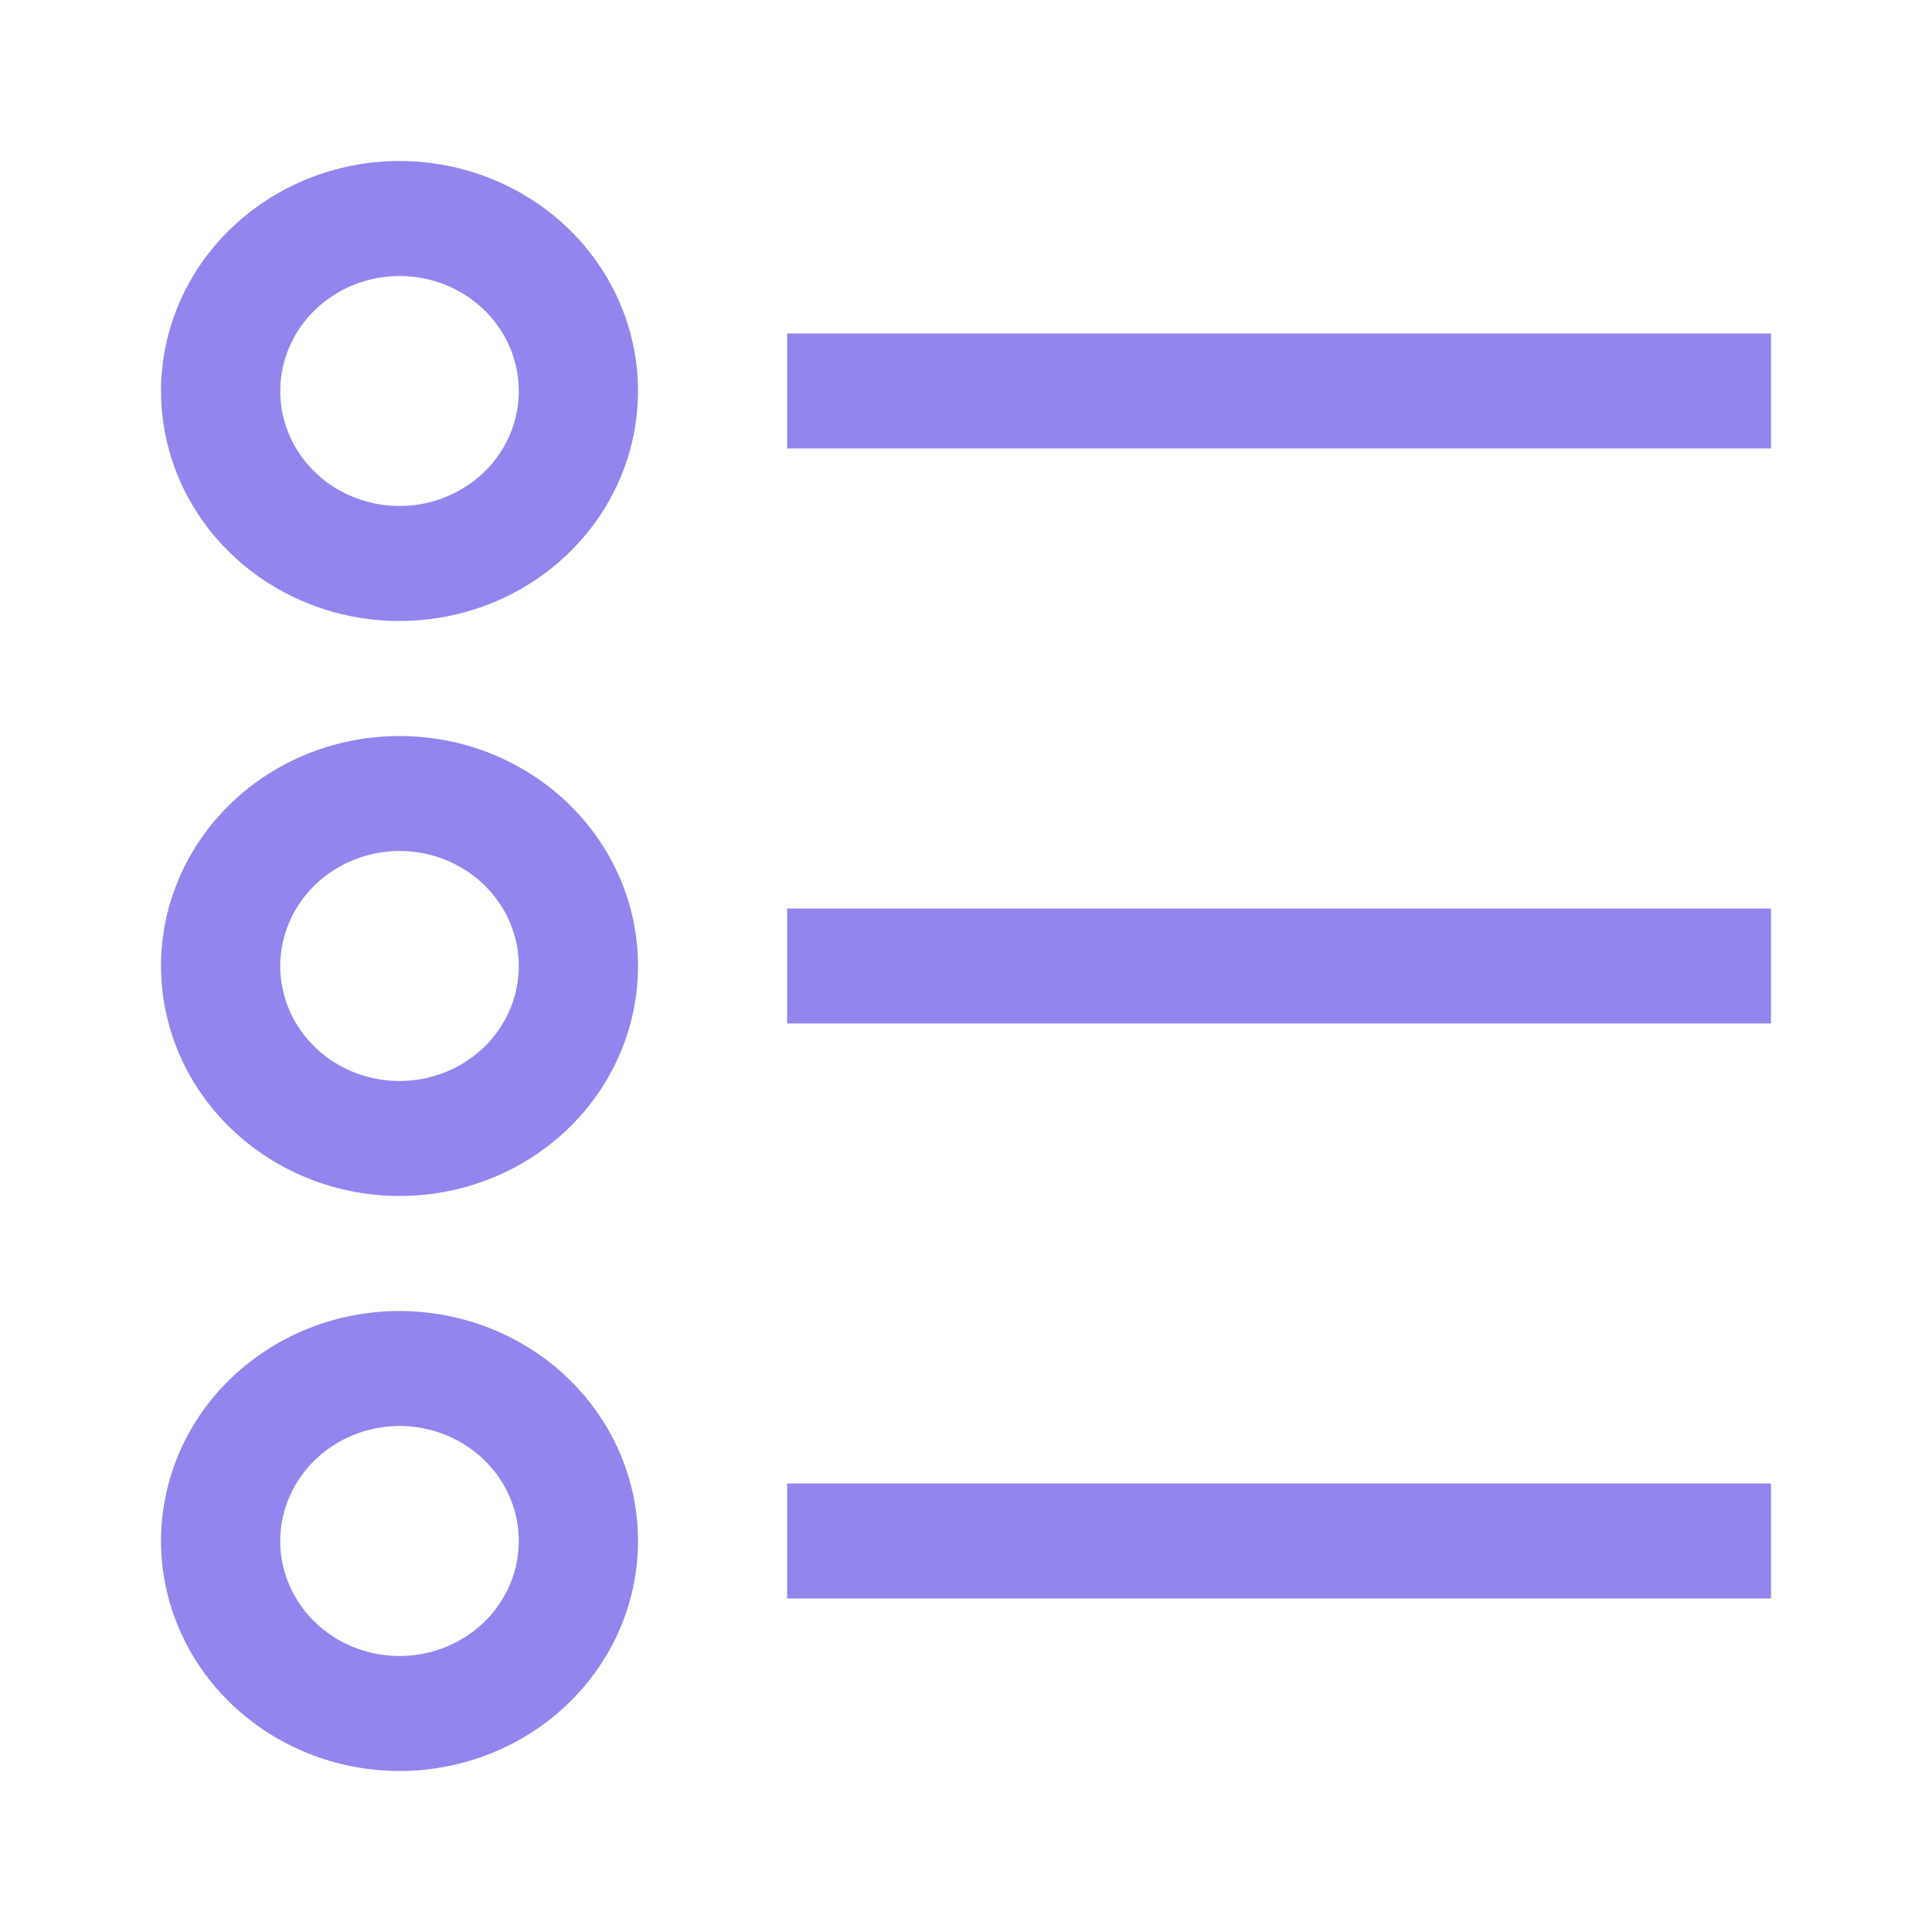<svg width="24" height="24" viewBox="0 0 24 24" fill="none" xmlns="http://www.w3.org/2000/svg">
<path d="M9.778 4.143H22V5.571H9.778V4.143ZM2 4.857C2 5.422 2.174 5.975 2.499 6.444C2.825 6.914 3.288 7.281 3.829 7.497C4.37 7.713 4.966 7.77 5.541 7.659C6.116 7.549 6.644 7.277 7.058 6.877C7.472 6.478 7.755 5.969 7.869 5.415C7.983 4.86 7.925 4.286 7.7 3.764C7.476 3.242 7.096 2.795 6.609 2.482C6.122 2.168 5.549 2 4.963 2C4.177 2.001 3.424 2.302 2.869 2.838C2.313 3.373 2.001 4.1 2 4.857ZM4.963 3.429C5.256 3.429 5.542 3.512 5.786 3.669C6.03 3.826 6.22 4.049 6.332 4.31C6.444 4.571 6.473 4.859 6.416 5.136C6.359 5.413 6.218 5.668 6.011 5.867C5.803 6.067 5.539 6.203 5.252 6.258C4.965 6.313 4.667 6.285 4.396 6.177C4.125 6.069 3.894 5.886 3.731 5.651C3.568 5.416 3.481 5.14 3.481 4.857C3.482 4.478 3.638 4.115 3.916 3.847C4.194 3.58 4.57 3.429 4.963 3.429ZM9.778 11.286H22V12.714H9.778V11.286ZM4.963 14.857C5.549 14.857 6.122 14.69 6.609 14.376C7.096 14.062 7.476 13.616 7.7 13.093C7.925 12.571 7.983 11.997 7.869 11.443C7.755 10.888 7.472 10.379 7.058 9.98C6.644 9.58 6.116 9.308 5.541 9.198C4.966 9.088 4.37 9.144 3.829 9.36C3.288 9.577 2.825 9.943 2.499 10.413C2.174 10.883 2 11.435 2 12C2.001 12.758 2.313 13.484 2.869 14.019C3.424 14.555 4.177 14.856 4.963 14.857ZM4.963 10.571C5.256 10.571 5.542 10.655 5.786 10.812C6.03 10.969 6.22 11.192 6.332 11.453C6.444 11.714 6.473 12.002 6.416 12.279C6.359 12.556 6.218 12.81 6.011 13.01C5.803 13.21 5.539 13.346 5.252 13.401C4.965 13.456 4.667 13.428 4.396 13.32C4.125 13.212 3.894 13.029 3.731 12.794C3.568 12.559 3.481 12.283 3.481 12C3.482 11.621 3.638 11.258 3.916 10.99C4.194 10.723 4.57 10.572 4.963 10.571ZM9.778 18.429H22V19.857H9.778V18.429ZM4.963 22C5.549 22 6.122 21.832 6.609 21.518C7.096 21.204 7.476 20.758 7.7 20.236C7.925 19.714 7.983 19.14 7.869 18.585C7.755 18.031 7.472 17.522 7.058 17.123C6.644 16.723 6.116 16.451 5.541 16.341C4.966 16.23 4.37 16.287 3.829 16.503C3.288 16.72 2.825 17.086 2.499 17.555C2.174 18.025 2 18.578 2 19.143C2.001 19.9 2.313 20.627 2.869 21.162C3.424 21.698 4.177 21.999 4.963 22ZM4.963 17.714C5.256 17.714 5.542 17.798 5.786 17.955C6.03 18.112 6.22 18.335 6.332 18.596C6.444 18.857 6.473 19.144 6.416 19.422C6.359 19.699 6.218 19.953 6.011 20.153C5.803 20.353 5.539 20.489 5.252 20.544C4.965 20.599 4.667 20.571 4.396 20.463C4.125 20.355 3.894 20.172 3.731 19.936C3.568 19.702 3.481 19.425 3.481 19.143C3.482 18.764 3.638 18.401 3.916 18.133C4.194 17.865 4.57 17.715 4.963 17.714Z" fill="#9285EE"/>
</svg>
